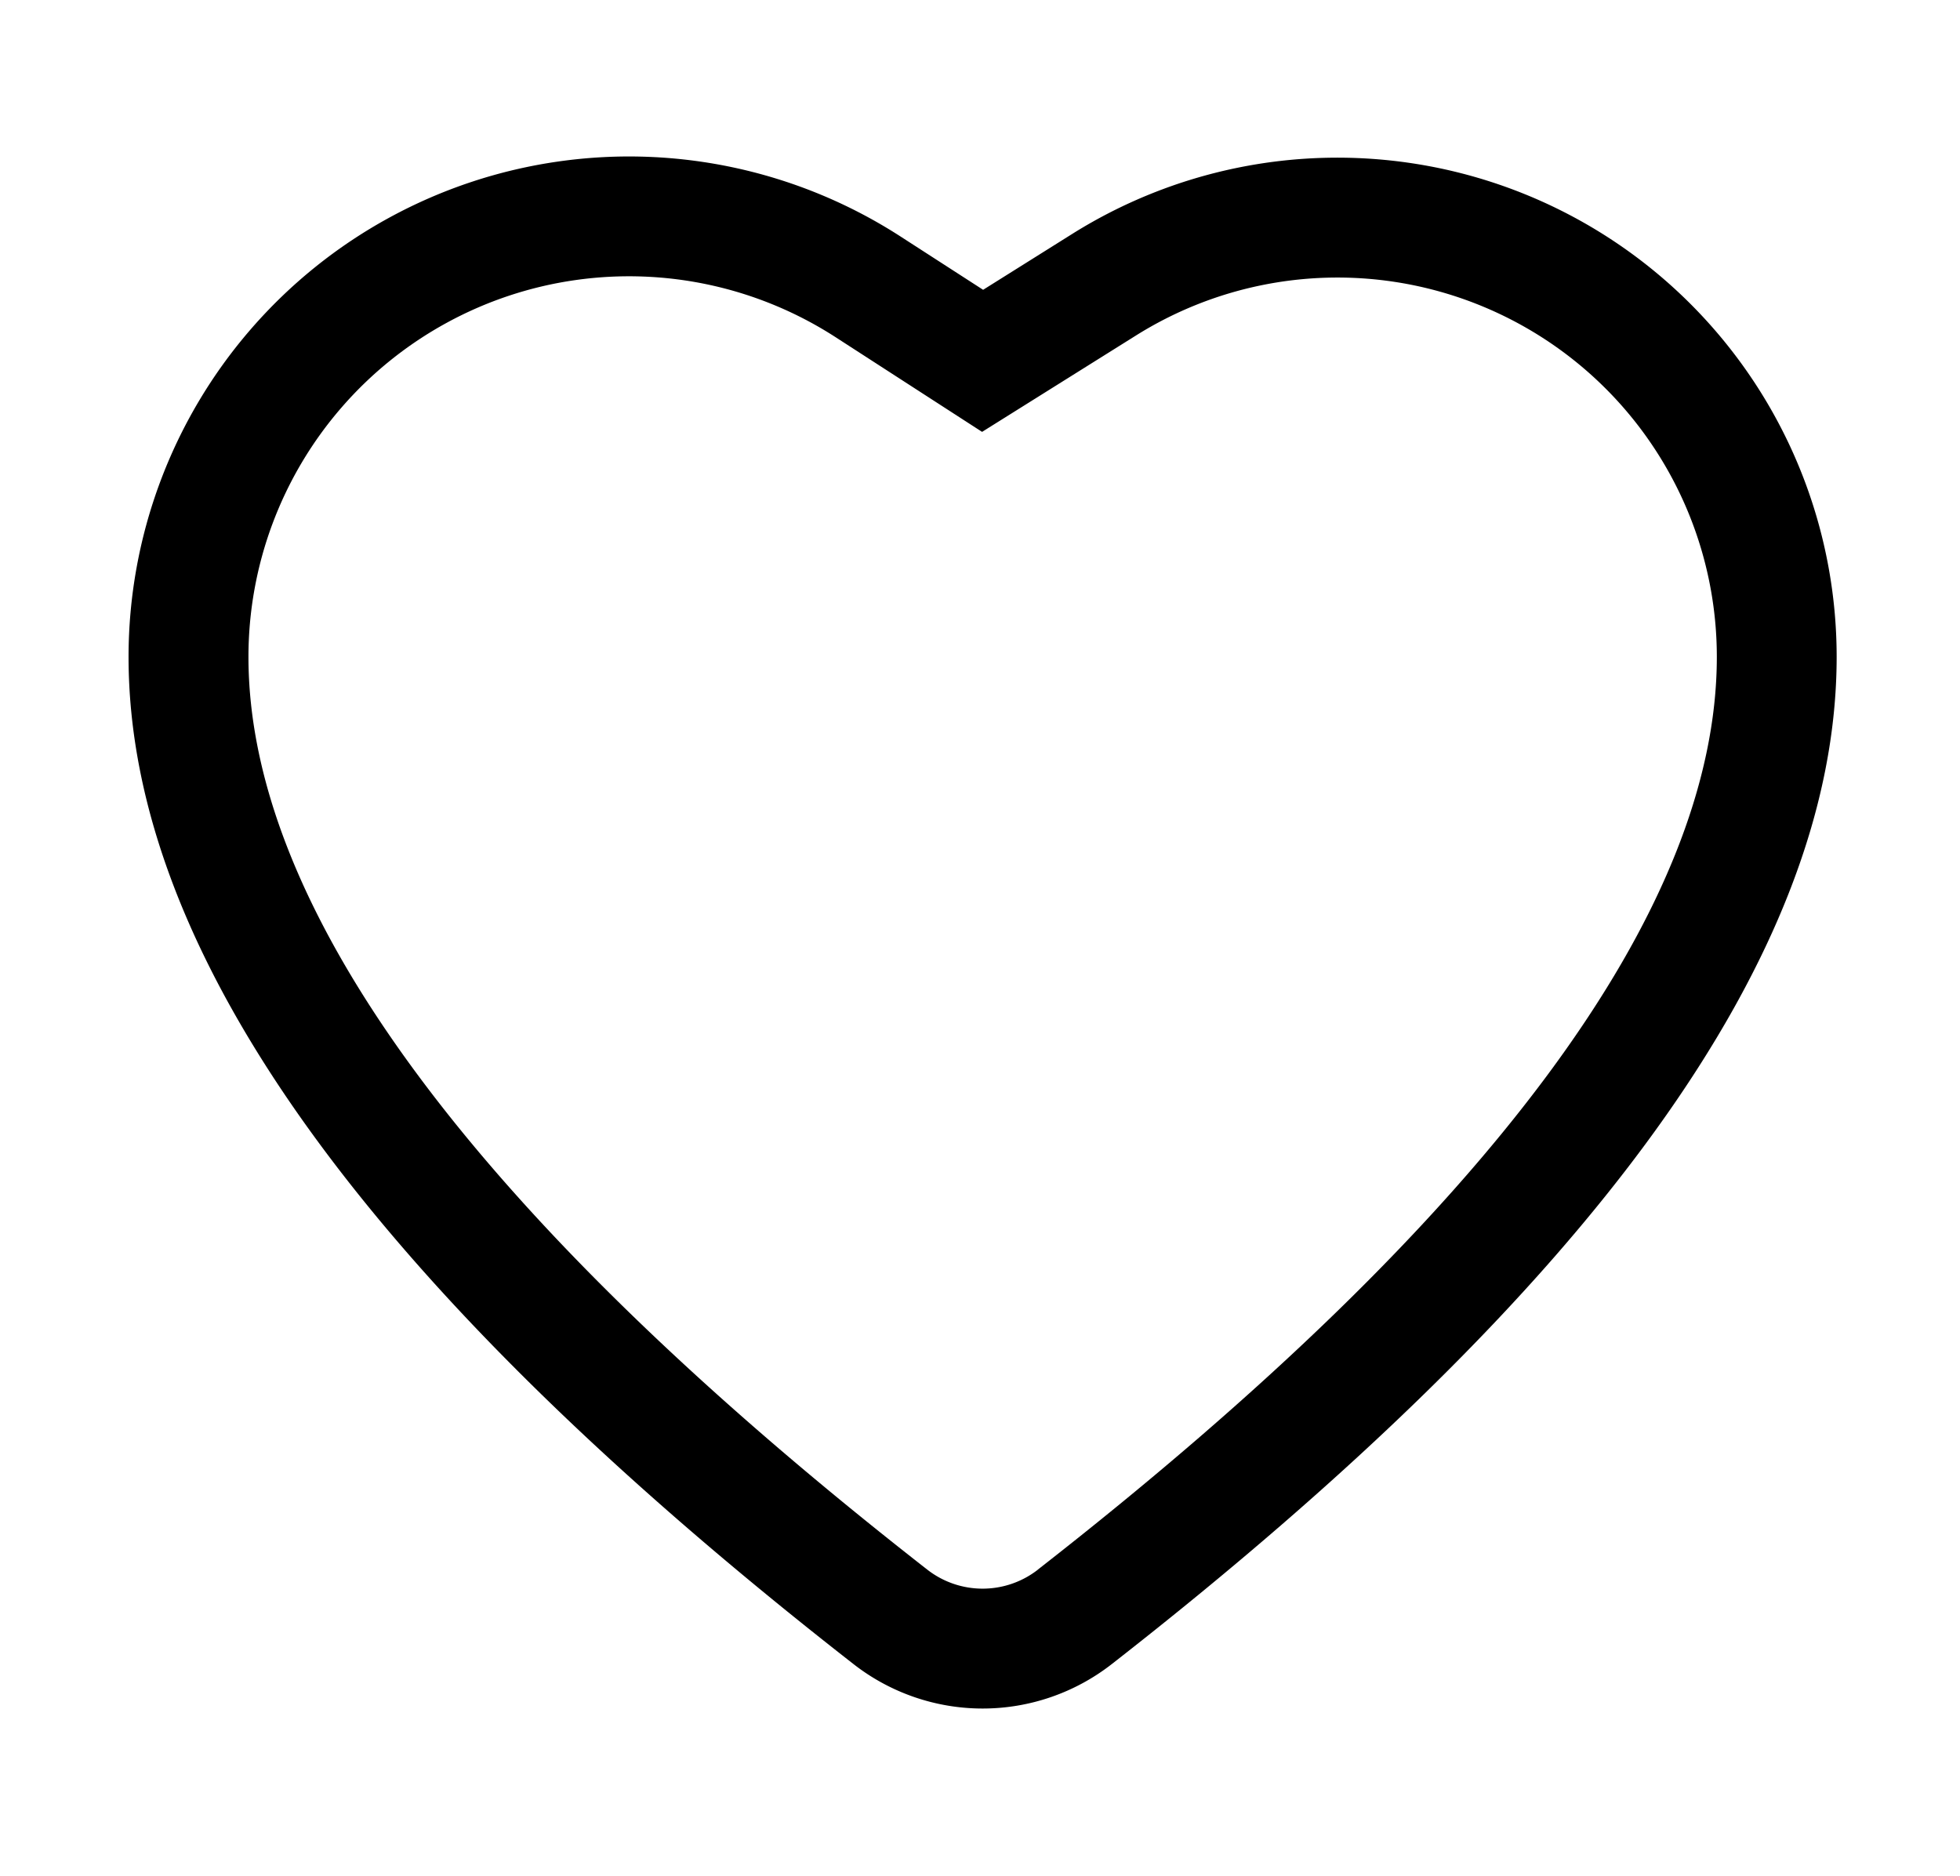 <?xml version="1.0" standalone="no"?><!DOCTYPE svg PUBLIC "-//W3C//DTD SVG 1.1//EN" "http://www.w3.org/Graphics/SVG/1.1/DTD/svg11.dtd"><svg t="1578366173673" class="icon" viewBox="0 0 1070 1024" version="1.1" xmlns="http://www.w3.org/2000/svg" p-id="8410" xmlns:xlink="http://www.w3.org/1999/xlink" width="208.984" height="200"><defs><style type="text/css"></style></defs><path d="M536.709 158.218l-45-29.045A273.232 273.232 0 0 0 70.182 358.591c0 162.9 133.077 344.945 395.795 549.941a114.545 114.545 0 0 0 140.932 0c262.636-204.995 395.755-387.041 395.755-549.941a272.536 272.536 0 0 0-417.232-230.932l-48.723 30.559z m29.905 698.727a49.091 49.091 0 0 1-60.382 0C257.955 663.159 135.636 495.8 135.636 358.591a207.777 207.777 0 0 1 320.564-174.477l62.468 40.377 17.468 11.291 84.068-52.65a207.082 207.082 0 0 1 317.045 175.459c0 137.25-122.4 304.609-370.636 498.314z" p-id="8411"></path></svg>